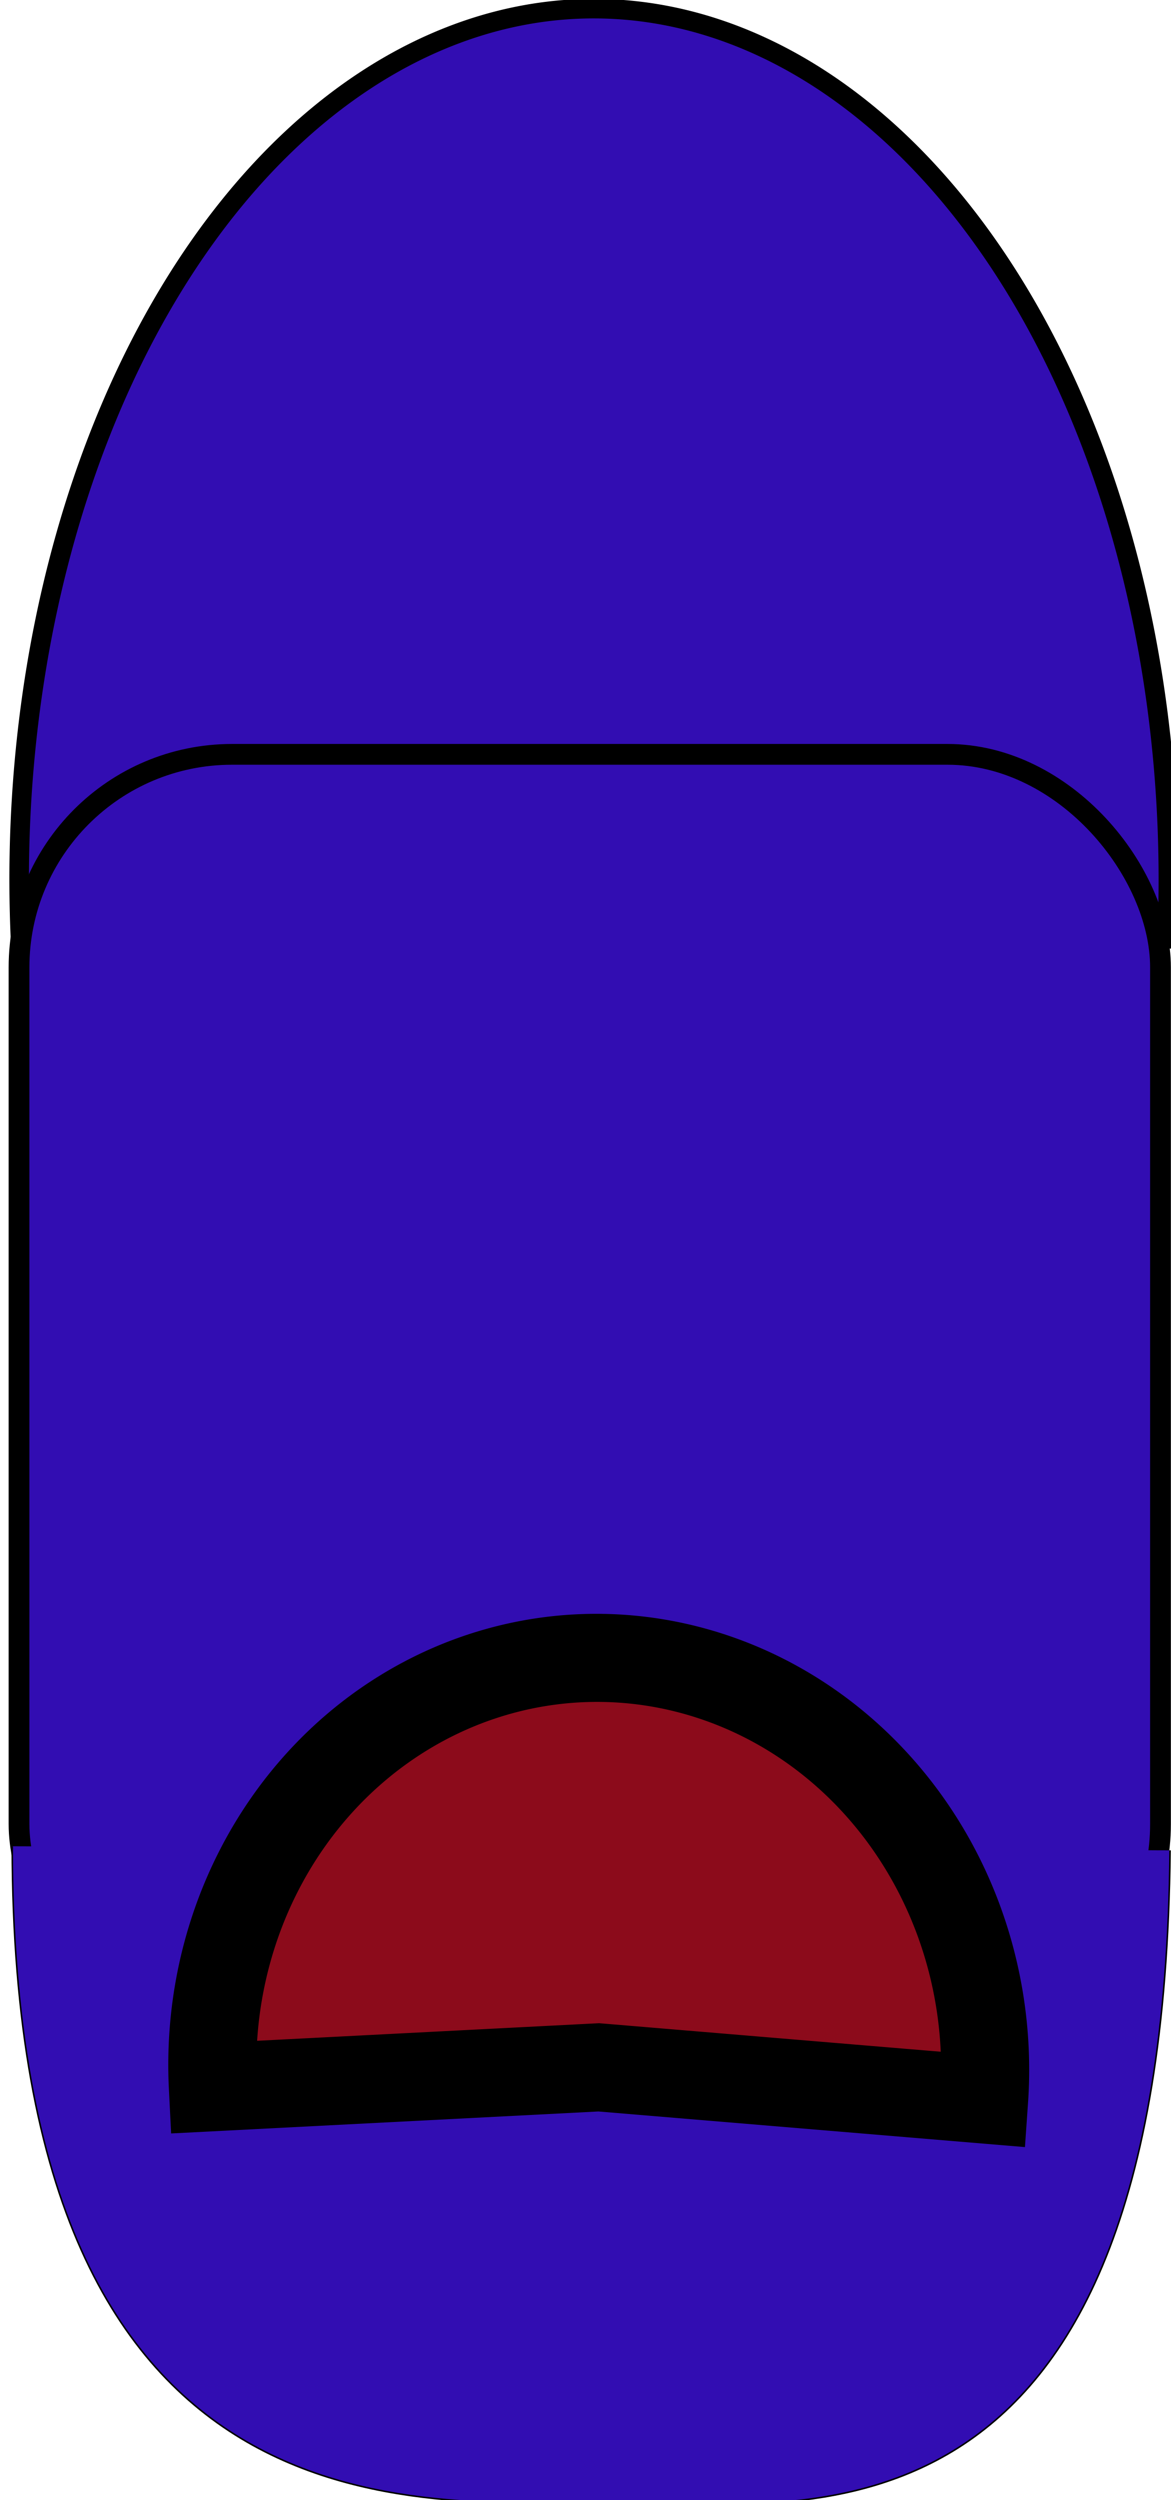 <?xml version="1.0" encoding="UTF-8" standalone="no"?>
<svg
   xmlns:dc="http://purl.org/dc/elements/1.1/"
   xmlns:cc="http://creativecommons.org/ns#"
   xmlns:rdf="http://www.w3.org/1999/02/22-rdf-syntax-ns#"
   xmlns:svg="http://www.w3.org/2000/svg"
   xmlns="http://www.w3.org/2000/svg"
   xmlns:sodipodi="http://sodipodi.sourceforge.net/DTD/sodipodi-0.dtd"
   xmlns:inkscape="http://www.inkscape.org/namespaces/inkscape"
   width="210.973mm"
   height="450.411mm"
   viewBox="0 0 210.973 450.411"
   version="1.1"
   id="svg8"
   inkscape:version="1.0.1 (3bc2e813f5, 2020-09-07)"
   sodipodi:docname="batteau.svg">
  <defs
     id="defs2" />
  <sodipodi:namedview
     id="base"
     pagecolor="#ffffff"
     bordercolor="#666666"
     borderopacity="1.0"
     inkscape:pageopacity="0.0"
     inkscape:pageshadow="2"
     inkscape:zoom="0.54879343"
     inkscape:cx="746.82777"
     inkscape:cy="952.44611"
     inkscape:document-units="mm"
     inkscape:current-layer="layer1"
     inkscape:document-rotation="0"
     showgrid="false"
     inkscape:snap-global="false"
     inkscape:window-width="1920"
     inkscape:window-height="963"
     inkscape:window-x="0"
     inkscape:window-y="0"
     inkscape:window-maximized="1" />
  <g
     inkscape:label="Calque 1"
     inkscape:groupmode="layer"
     id="layer1"
     transform="translate(1.334,1.676)">
    <path
       style="fill:#320db2;fill-opacity:1;stroke:#000000;stroke-width:3.521"
       id="path4357"
       sodipodi:type="arc"
       sodipodi:cx="105.64236"
       sodipodi:cy="156.72714"
       sodipodi:rx="103.52496"
       sodipodi:ry="156.84833"
       sodipodi:start="3.0657406"
       sodipodi:end="0.079441963"
       sodipodi:open="true"
       sodipodi:arc-type="arc"
       d="M 2.415,168.613 A 103.525,156.848 0 0 1 51.736,22.821 103.525,156.848 0 0 1 159.866,23.115 103.525,156.848 0 0 1 208.841,169.174" />
    <rect
       style="fill:#320db2;fill-opacity:1;stroke:#000000;stroke-width:3.74"
       id="rect4361"
       width="205.655"
       height="231.074"
       x="2.092"
       y="134.223"
       ry="38.385" />
    <rect
       style="fill:#280b8c;fill-opacity:0;stroke:#000000;stroke-width:3;stroke-opacity:0"
       id="main"
       width="182.489"
       height="447.411"
       x="0.166"
       y="-0.176"
       ry="1.179" />
    <path
       style="fill:#320db2;fill-opacity:1;stroke:#000000;stroke-width:0.279px;stroke-linecap:butt;stroke-linejoin:miter;stroke-opacity:1"
       d="M 0.868,330.935 C 0.98,459.664 76.848,448.929 110.594,449.094 c 31.319,0.152 97.684,12.831 98.873,-117.421"
       id="path4369"
       sodipodi:nodetypes="csc" />
    <path
       style="fill:#8c0b1b;fill-opacity:1;stroke:#000000;stroke-width:15.86;stroke-miterlimit:4;stroke-dasharray:none;stroke-opacity:1"
       id="path5803"
       sodipodi:type="arc"
       sodipodi:cx="114.25178"
       sodipodi:cy="367.45081"
       sodipodi:rx="69.602165"
       sodipodi:ry="73.741386"
       sodipodi:start="3.0657406"
       sodipodi:end="0.051308587"
       sodipodi:arc-type="slice"
       d="m 44.85,373.039 a 69.602,73.741 0 0 1 32.604,-68.181 69.602,73.741 0 0 1 72.136,-0.938 69.602,73.741 0 0 1 34.173,67.312 l -69.511,-3.782 z"
       transform="matrix(1,0.029,-0.021,1,0,0)" />
  </g>
</svg>
